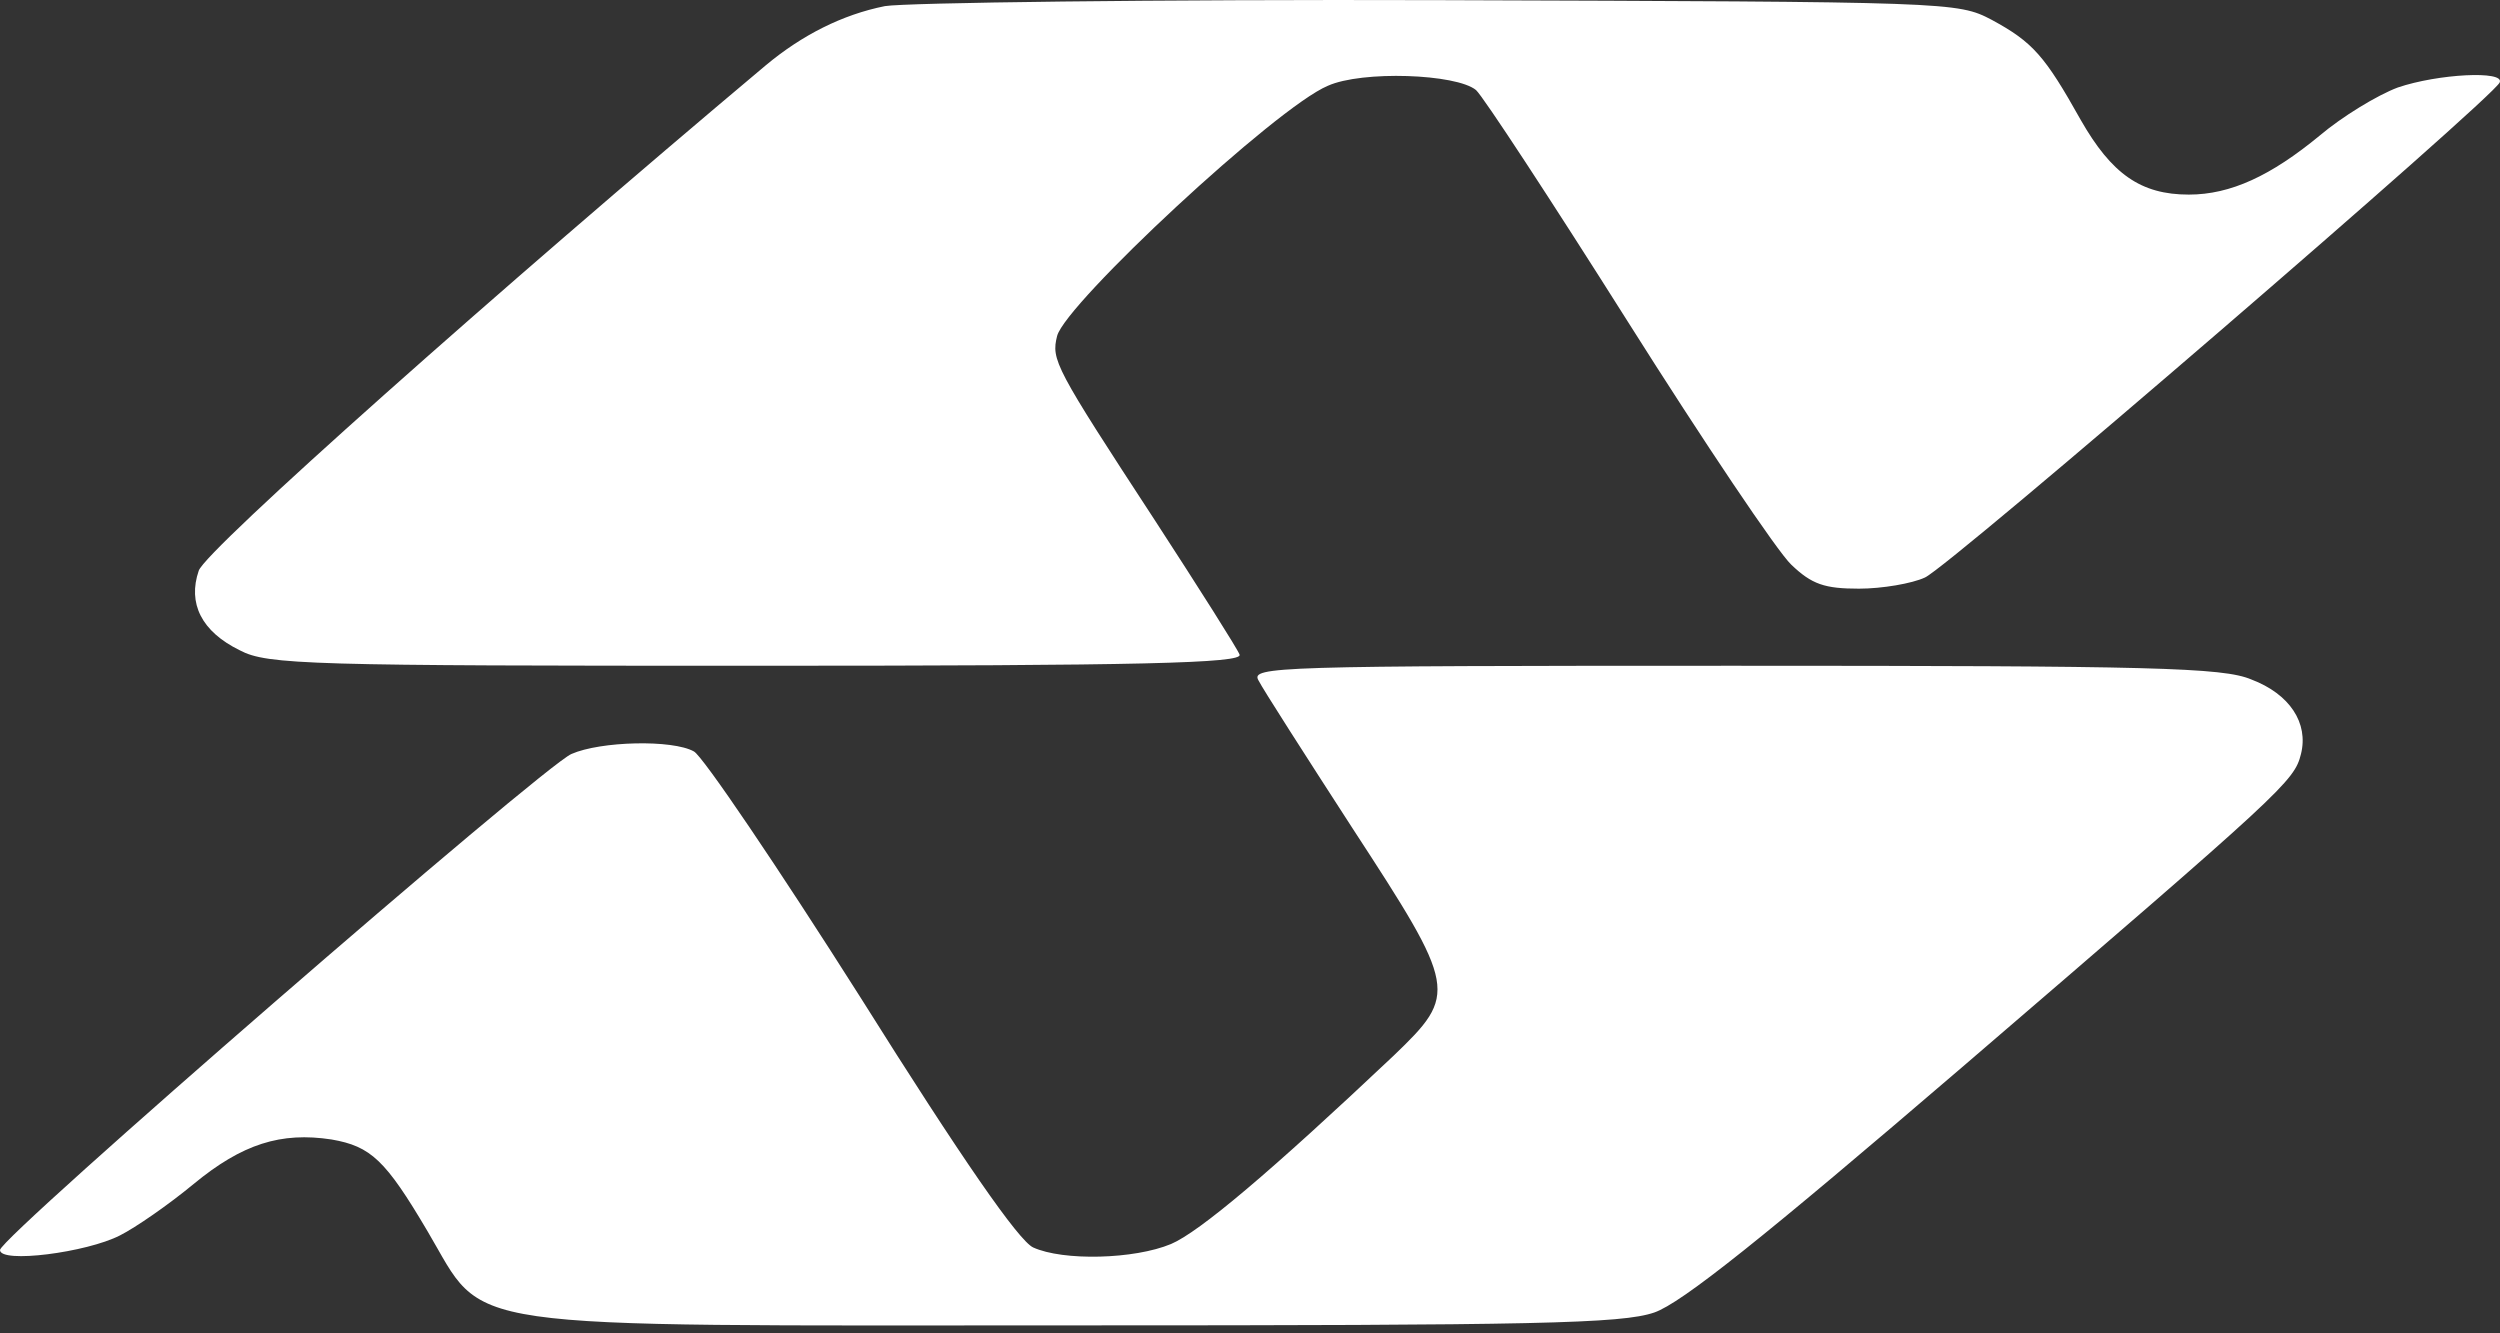 <svg width="105" height="56" viewBox="0 0 105 56" fill="none" xmlns="http://www.w3.org/2000/svg">
<rect x="0" y="0" width="105" height="56" fill="#333333" stroke="none"/>
<path d="M37.167 0.257C35.368 0.617 33.677 1.481 32.166 2.74C20.94 12.167 8.635 23.104 8.347 23.968C7.879 25.335 8.455 26.523 10.074 27.314C11.226 27.926 13.024 27.962 31.806 27.962C47.997 27.962 52.206 27.854 52.062 27.494C51.99 27.278 50.371 24.724 48.5 21.845C44.291 15.405 44.147 15.117 44.399 14.11C44.758 12.742 53.609 4.503 55.768 3.604C57.207 2.956 61.165 3.1 61.993 3.783C62.281 4.035 65.159 8.425 68.361 13.498C71.563 18.571 74.657 23.176 75.233 23.716C76.097 24.544 76.636 24.724 78.076 24.724C79.047 24.724 80.306 24.508 80.846 24.256C81.853 23.824 104.772 4.071 104.988 3.46C105.204 2.956 102.398 3.1 100.707 3.675C99.843 3.999 98.368 4.899 97.433 5.69C95.382 7.381 93.691 8.173 91.928 8.173C89.913 8.173 88.689 7.309 87.394 5.043C85.883 2.344 85.379 1.769 83.652 0.833C82.213 0.078 81.961 0.078 60.446 0.006C48.464 -0.03 37.994 0.114 37.167 0.257Z" fill="white"/>
<path d="M52.854 28.573C53.034 28.933 54.833 31.739 56.812 34.798C61.201 41.526 61.237 41.742 58.539 44.332C53.358 49.226 50.371 51.744 49.184 52.248C47.637 52.895 44.651 52.967 43.391 52.392C42.78 52.104 40.405 48.686 36.159 41.922C32.669 36.417 29.503 31.739 29.143 31.56C28.244 31.056 25.222 31.128 23.998 31.668C22.775 32.207 0 51.96 0 52.5C0 53.075 3.634 52.608 5.037 51.888C5.685 51.564 7.088 50.593 8.131 49.729C10.182 48.038 11.801 47.535 13.924 47.858C15.579 48.146 16.191 48.722 17.954 51.708C20.472 55.954 18.601 55.666 45.19 55.666C64.511 55.666 68.109 55.594 69.477 55.126C70.628 54.73 74.046 51.996 82.393 44.836C95.957 33.179 96.353 32.819 96.641 31.668C96.965 30.372 96.173 29.149 94.554 28.537C93.367 28.034 90.381 27.962 72.823 27.962C53.574 27.962 52.53 27.998 52.854 28.573Z" fill="white"/>
</svg>
